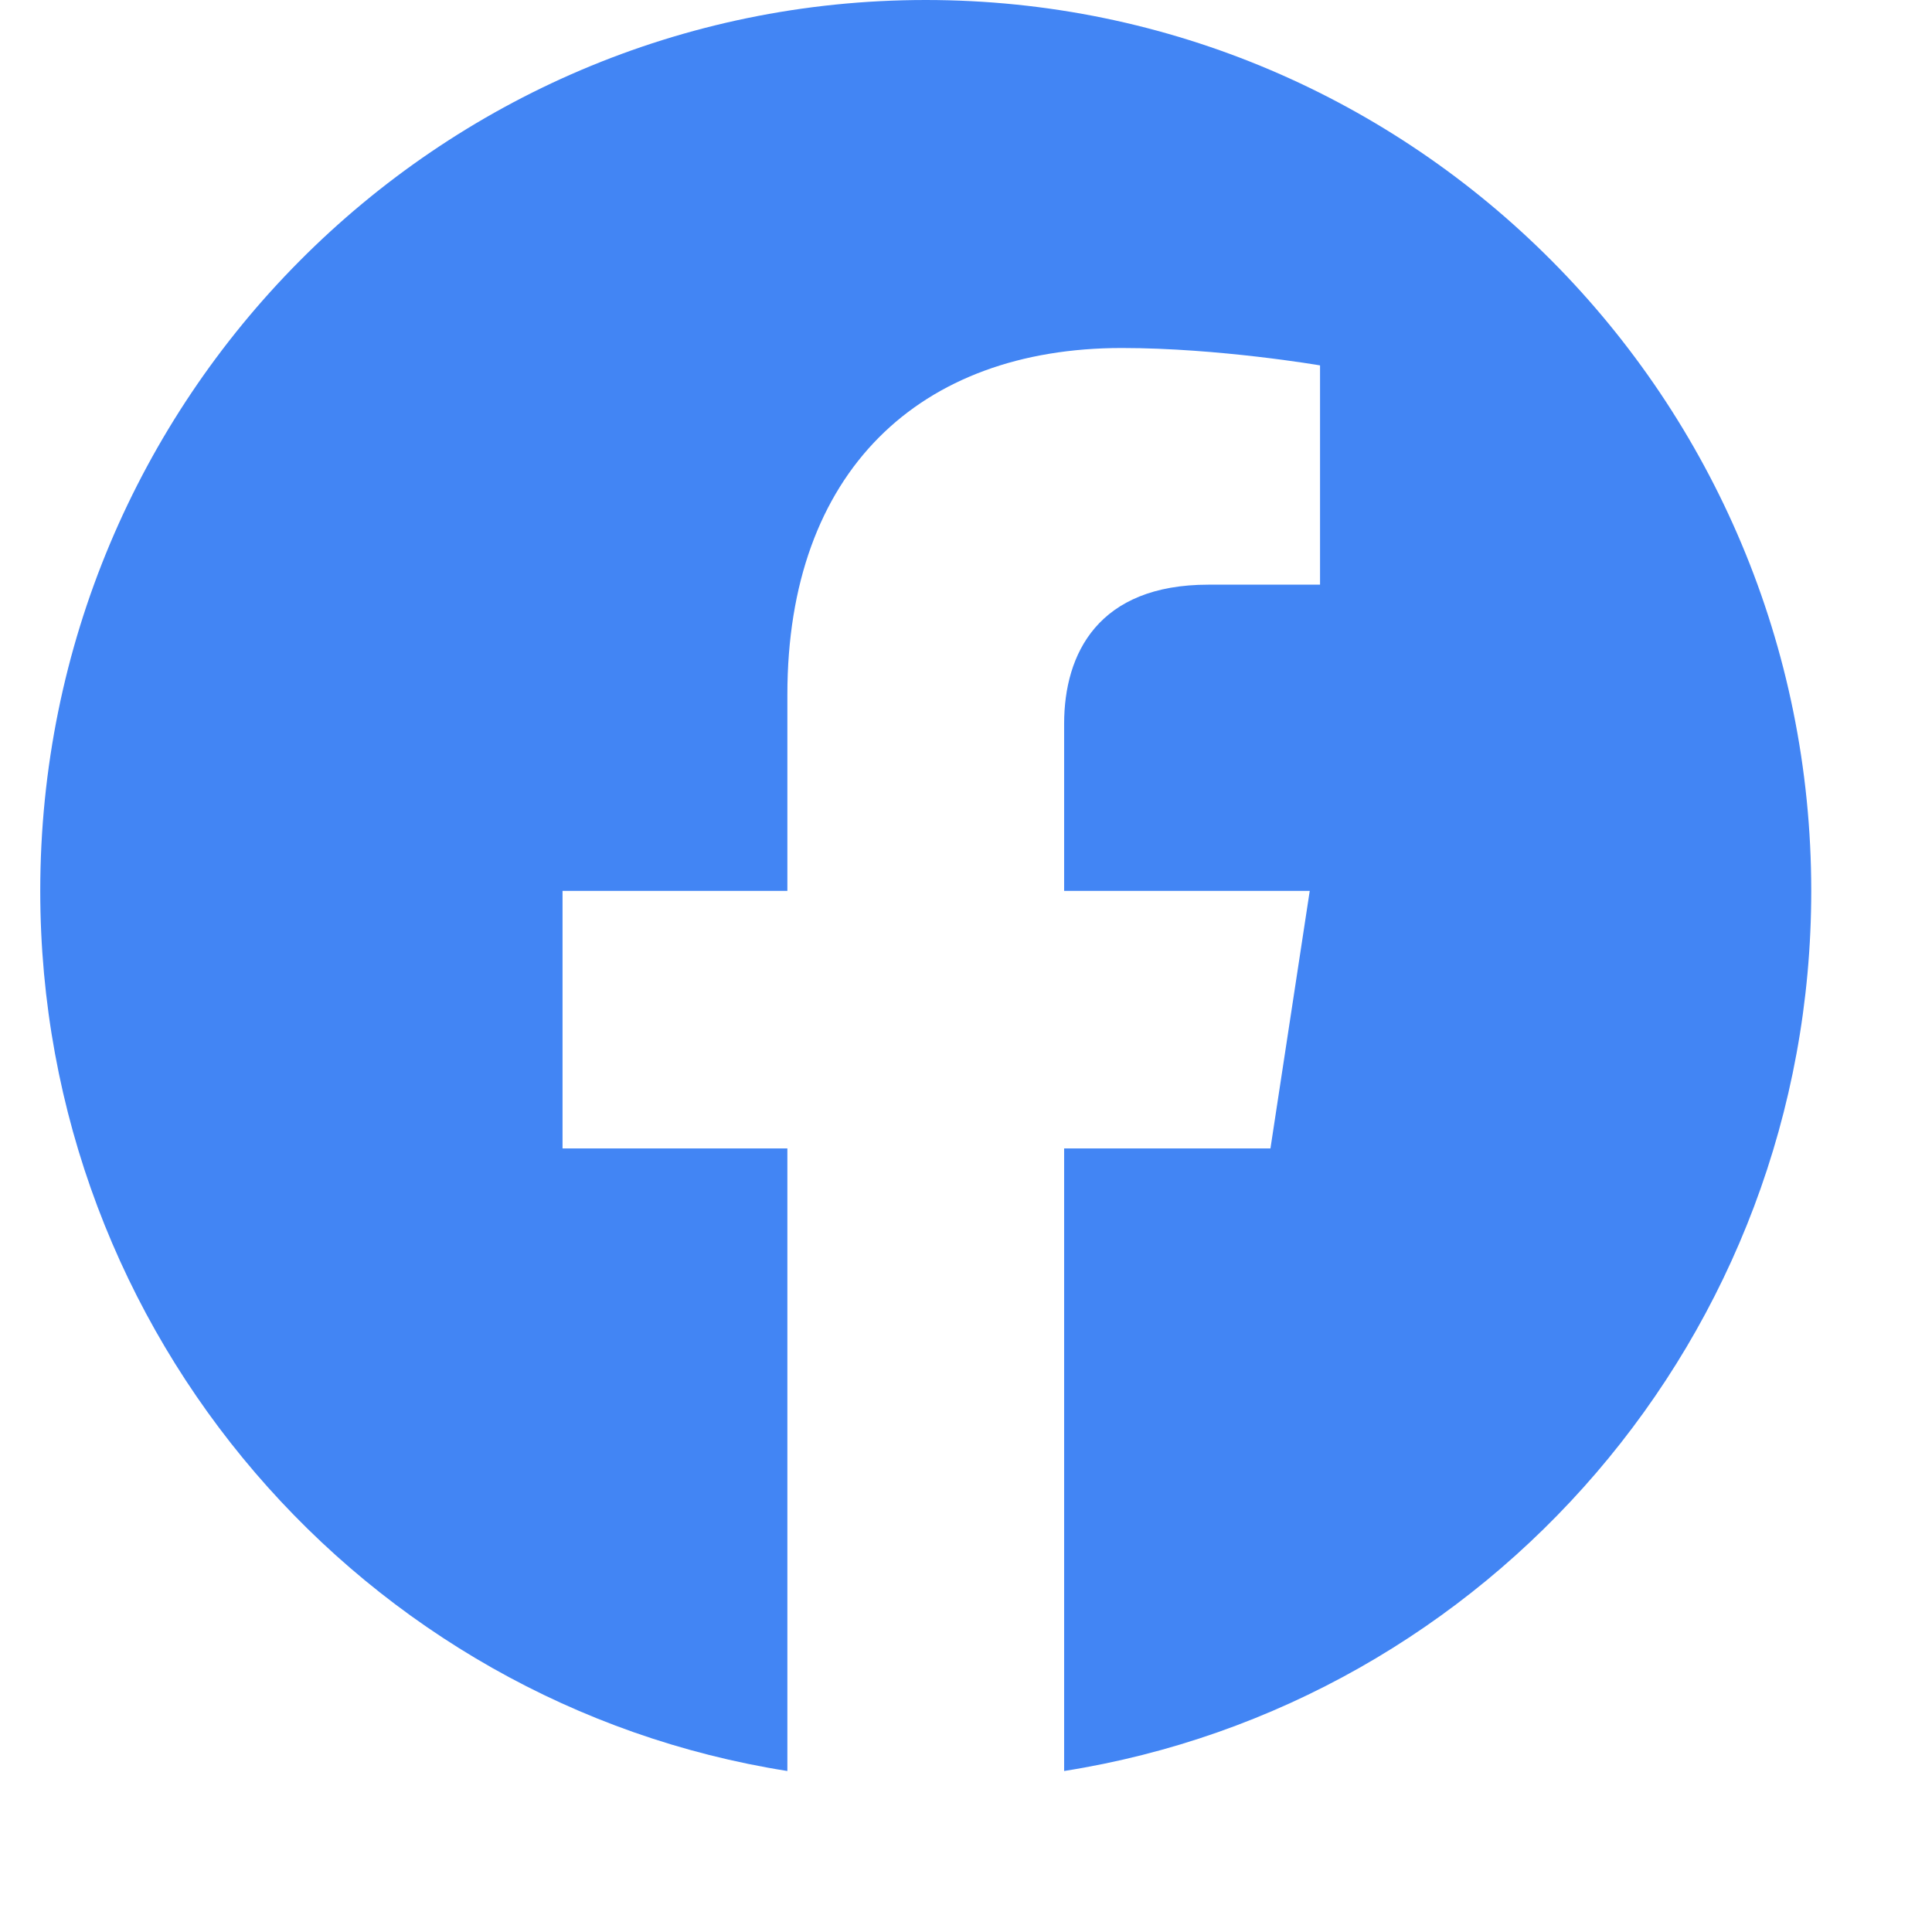 <svg width="24" height="24" viewBox="0 0 24 24" fill="none" xmlns="http://www.w3.org/2000/svg">
<path d="M22.5 11.067C22.5 4.955 17.575 0 11.5 0C5.425 0 0.5 4.955 0.5 11.067C0.5 16.591 4.523 21.17 9.781 22V14.266H6.988V11.067H9.781V8.629C9.781 5.855 11.424 4.323 13.936 4.323C15.14 4.323 16.398 4.539 16.398 4.539V7.263H15.011C13.645 7.263 13.219 8.116 13.219 8.991V11.067H16.27L15.782 14.266H13.219V22C18.477 21.17 22.5 16.591 22.5 11.067Z" fill="#4285F4"/>
</svg>
